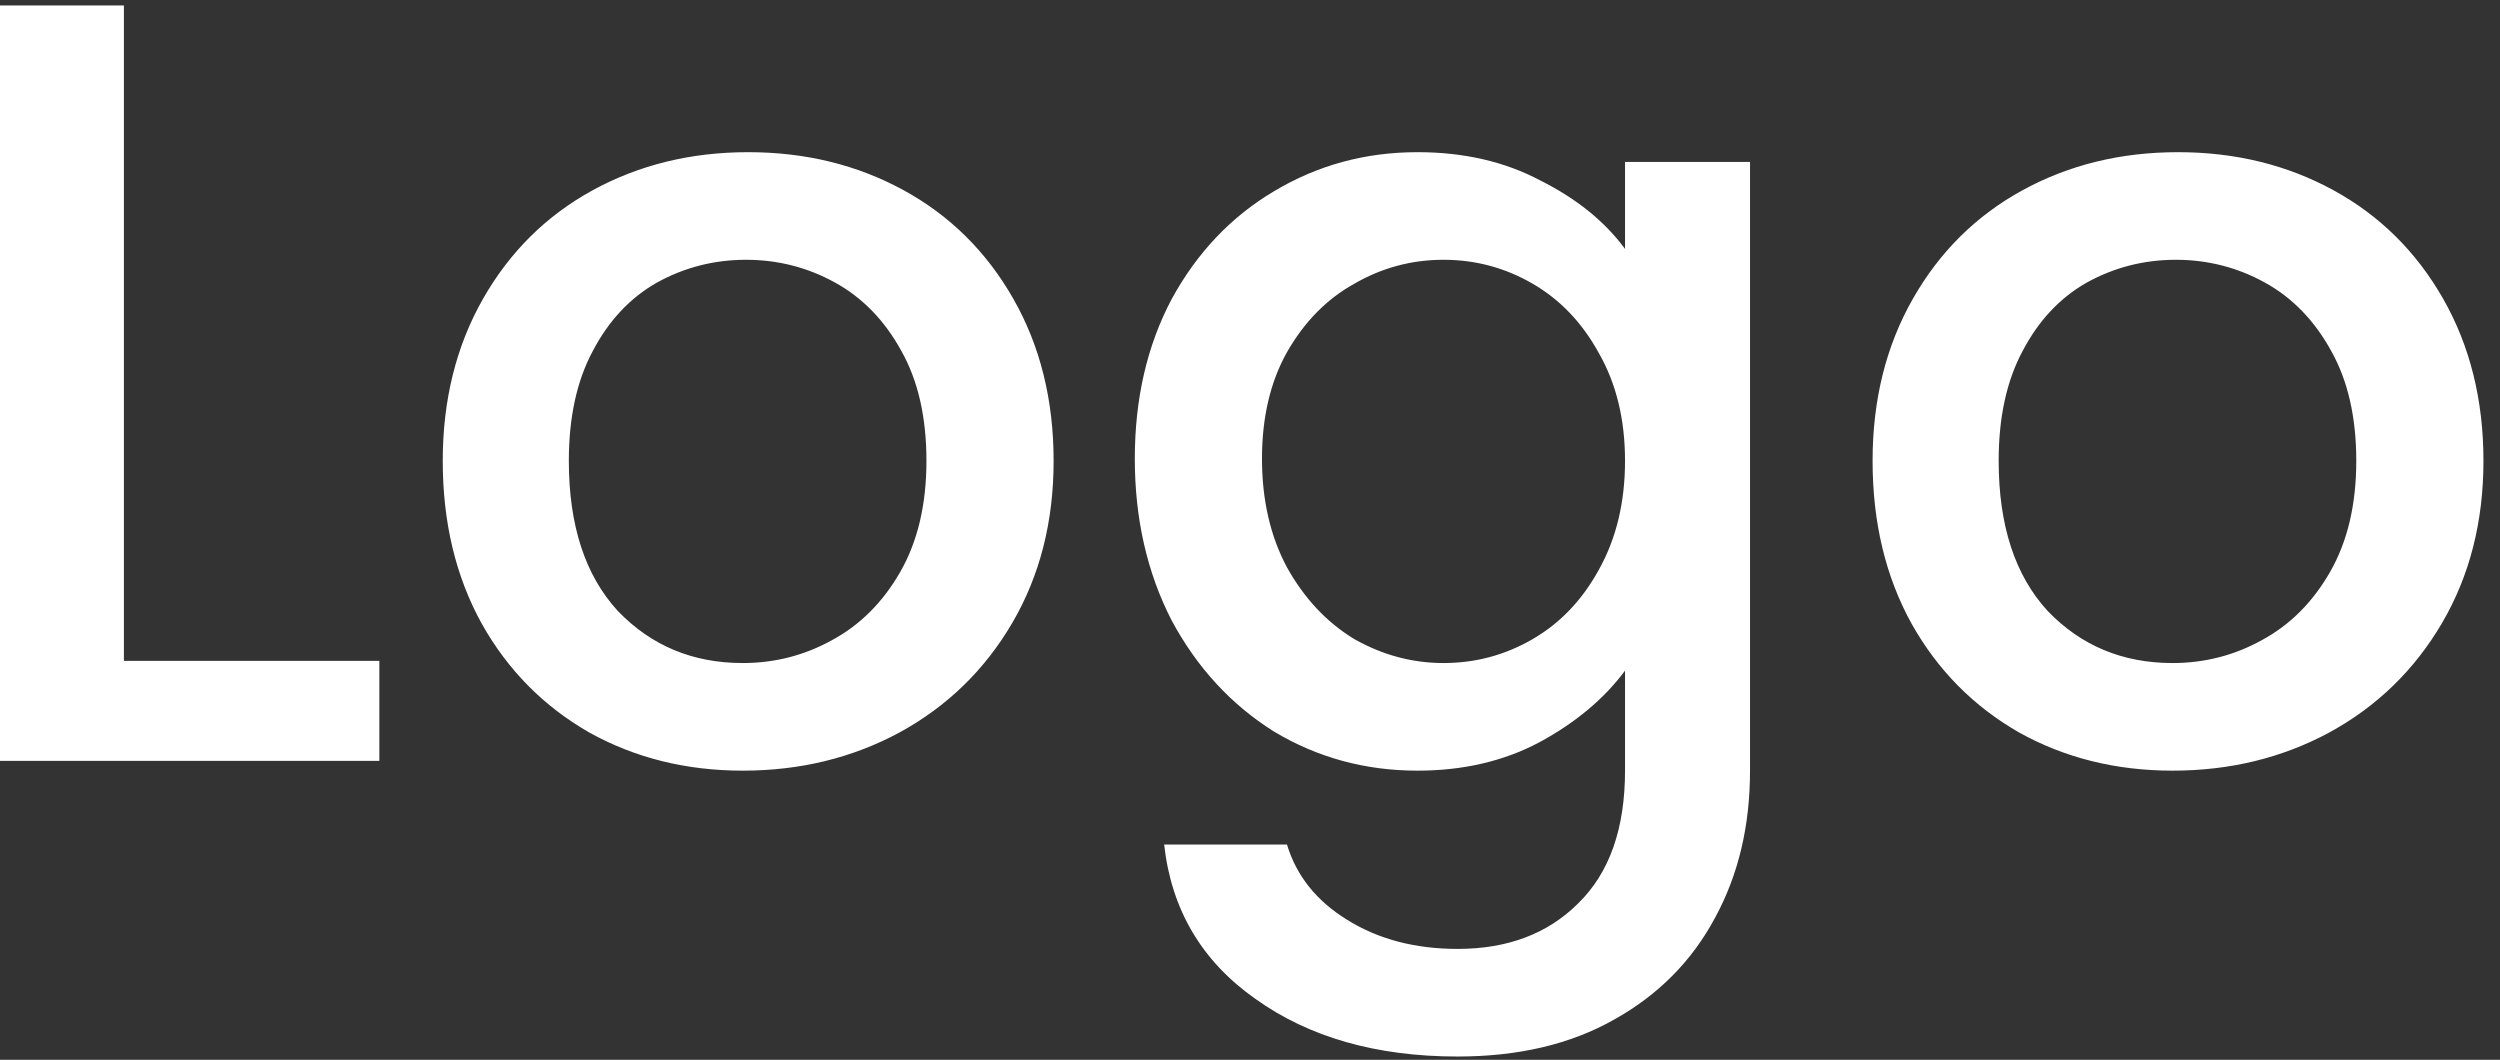 <svg width="92" height="39" viewBox="0 0 92 39" fill="none" xmlns="http://www.w3.org/2000/svg">
<rect x="0" y="0" width="92" height="39" fill="#333333" stroke="none"/>
<path d="M4.56 24.32H13.96V28H1.19209e-07V0.2H4.56V24.32ZM27.333 28.36C25.253 28.36 23.373 27.893 21.693 26.96C20.013 26 18.693 24.667 17.733 22.96C16.773 21.227 16.293 19.227 16.293 16.96C16.293 14.72 16.787 12.733 17.773 11C18.76 9.267 20.107 7.933 21.813 7C23.52 6.067 25.427 5.6 27.533 5.6C29.64 5.6 31.547 6.067 33.253 7C34.96 7.933 36.307 9.267 37.293 11C38.28 12.733 38.773 14.72 38.773 16.96C38.773 19.2 38.267 21.187 37.253 22.92C36.24 24.653 34.853 26 33.093 26.96C31.36 27.893 29.44 28.36 27.333 28.36ZM27.333 24.4C28.507 24.4 29.6 24.12 30.613 23.56C31.653 23 32.493 22.16 33.133 21.04C33.773 19.92 34.093 18.56 34.093 16.96C34.093 15.36 33.787 14.013 33.173 12.92C32.56 11.8 31.747 10.96 30.733 10.4C29.72 9.84 28.627 9.56 27.453 9.56C26.28 9.56 25.187 9.84 24.173 10.4C23.187 10.96 22.4 11.8 21.813 12.92C21.227 14.013 20.933 15.36 20.933 16.96C20.933 19.333 21.533 21.173 22.733 22.48C23.96 23.76 25.493 24.4 27.333 24.4ZM52.161 5.6C53.868 5.6 55.375 5.947 56.681 6.64C58.015 7.307 59.055 8.147 59.801 9.16V5.96H64.401V28.36C64.401 30.387 63.975 32.187 63.121 33.76C62.268 35.36 61.028 36.613 59.401 37.52C57.801 38.427 55.881 38.88 53.641 38.88C50.655 38.88 48.175 38.173 46.201 36.76C44.228 35.373 43.108 33.48 42.841 31.08H47.361C47.708 32.227 48.441 33.147 49.561 33.84C50.708 34.56 52.068 34.92 53.641 34.92C55.481 34.92 56.961 34.36 58.081 33.24C59.228 32.12 59.801 30.493 59.801 28.36V24.68C59.028 25.72 57.975 26.6 56.641 27.32C55.335 28.013 53.841 28.36 52.161 28.36C50.241 28.36 48.481 27.88 46.881 26.92C45.308 25.933 44.055 24.573 43.121 22.84C42.215 21.08 41.761 19.093 41.761 16.88C41.761 14.667 42.215 12.707 43.121 11C44.055 9.293 45.308 7.973 46.881 7.04C48.481 6.08 50.241 5.6 52.161 5.6ZM59.801 16.96C59.801 15.44 59.481 14.12 58.841 13C58.228 11.88 57.415 11.027 56.401 10.44C55.388 9.853 54.295 9.56 53.121 9.56C51.948 9.56 50.855 9.853 49.841 10.44C48.828 11 48.001 11.84 47.361 12.96C46.748 14.053 46.441 15.36 46.441 16.88C46.441 18.4 46.748 19.733 47.361 20.88C48.001 22.027 48.828 22.907 49.841 23.52C50.881 24.107 51.975 24.4 53.121 24.4C54.295 24.4 55.388 24.107 56.401 23.52C57.415 22.933 58.228 22.08 58.841 20.96C59.481 19.813 59.801 18.48 59.801 16.96ZM79.951 28.36C77.871 28.36 75.991 27.893 74.311 26.96C72.631 26 71.311 24.667 70.351 22.96C69.391 21.227 68.911 19.227 68.911 16.96C68.911 14.72 69.404 12.733 70.391 11C71.377 9.267 72.724 7.933 74.431 7C76.137 6.067 78.044 5.6 80.151 5.6C82.257 5.6 84.164 6.067 85.871 7C87.577 7.933 88.924 9.267 89.911 11C90.897 12.733 91.391 14.72 91.391 16.96C91.391 19.2 90.884 21.187 89.871 22.92C88.857 24.653 87.471 26 85.711 26.96C83.977 27.893 82.057 28.36 79.951 28.36ZM79.951 24.4C81.124 24.4 82.217 24.12 83.231 23.56C84.271 23 85.111 22.16 85.751 21.04C86.391 19.92 86.711 18.56 86.711 16.96C86.711 15.36 86.404 14.013 85.791 12.92C85.177 11.8 84.364 10.96 83.351 10.4C82.337 9.84 81.244 9.56 80.071 9.56C78.897 9.56 77.804 9.84 76.791 10.4C75.804 10.96 75.017 11.8 74.431 12.92C73.844 14.013 73.551 15.36 73.551 16.96C73.551 19.333 74.151 21.173 75.351 22.48C76.577 23.76 78.111 24.4 79.951 24.4Z" fill="white"/>
</svg>
